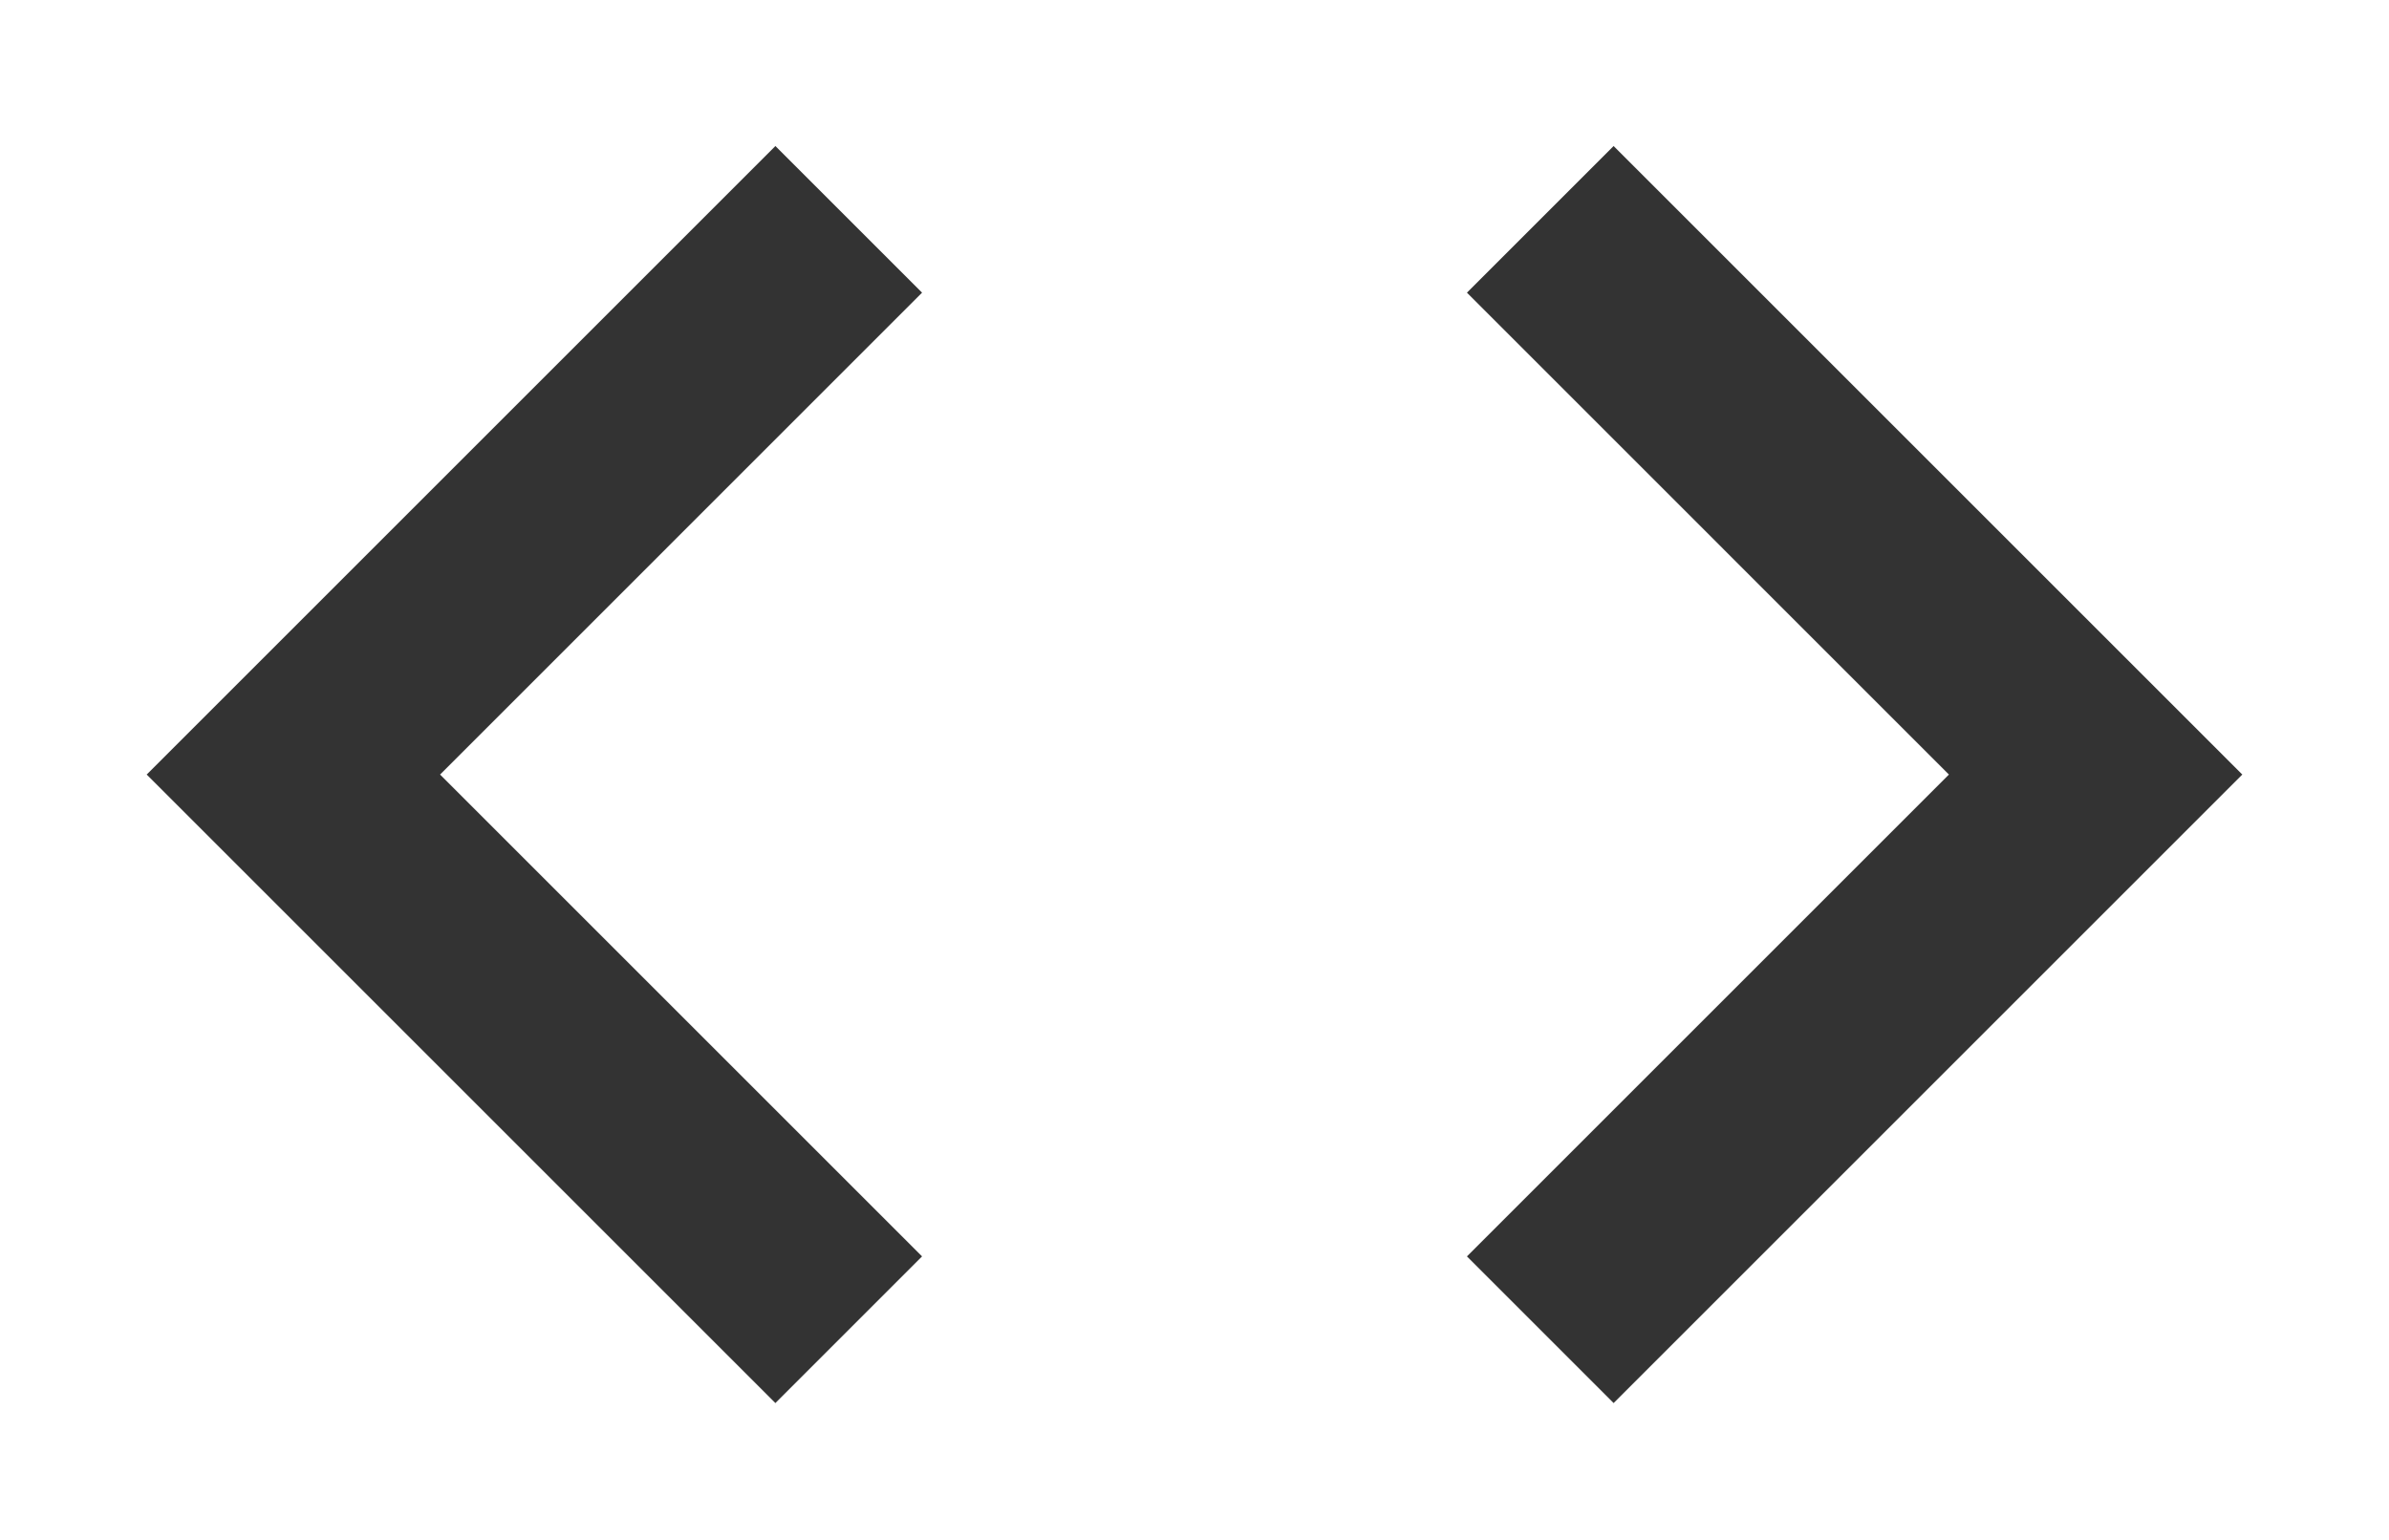 <svg width="76" height="49" viewBox="0 0 76 49" fill="none" xmlns="http://www.w3.org/2000/svg">
<g filter="url(#filter0_d)">
<path d="M29.333 37.98L14 22.647L29.333 7.313L24.667 2.647L4.667 22.647L24.667 42.647L29.333 37.98ZM46.667 37.98L62 22.647L46.667 7.313L51.333 2.647L71.333 22.647L51.333 42.647L46.667 37.98Z" fill="#333333"/>
</g>
<defs>
<filter id="filter0_d" x="0.667" y="0.647" width="74.667" height="48" filterUnits="userSpaceOnUse" color-interpolation-filters="sRGB">
<feFlood flood-opacity="0" result="BackgroundImageFix"/>
<feColorMatrix in="SourceAlpha" type="matrix" values="0 0 0 0 0 0 0 0 0 0 0 0 0 0 0 0 0 0 127 0"/>
<feOffset dy="2"/>
<feGaussianBlur stdDeviation="2"/>
<feColorMatrix type="matrix" values="0 0 0 0 0 0 0 0 0 0 0 0 0 0 0 0 0 0 0.25 0"/>
<feBlend mode="normal" in2="BackgroundImageFix" result="effect1_dropShadow"/>
<feBlend mode="normal" in="SourceGraphic" in2="effect1_dropShadow" result="shape"/>
</filter>
</defs>
</svg>
